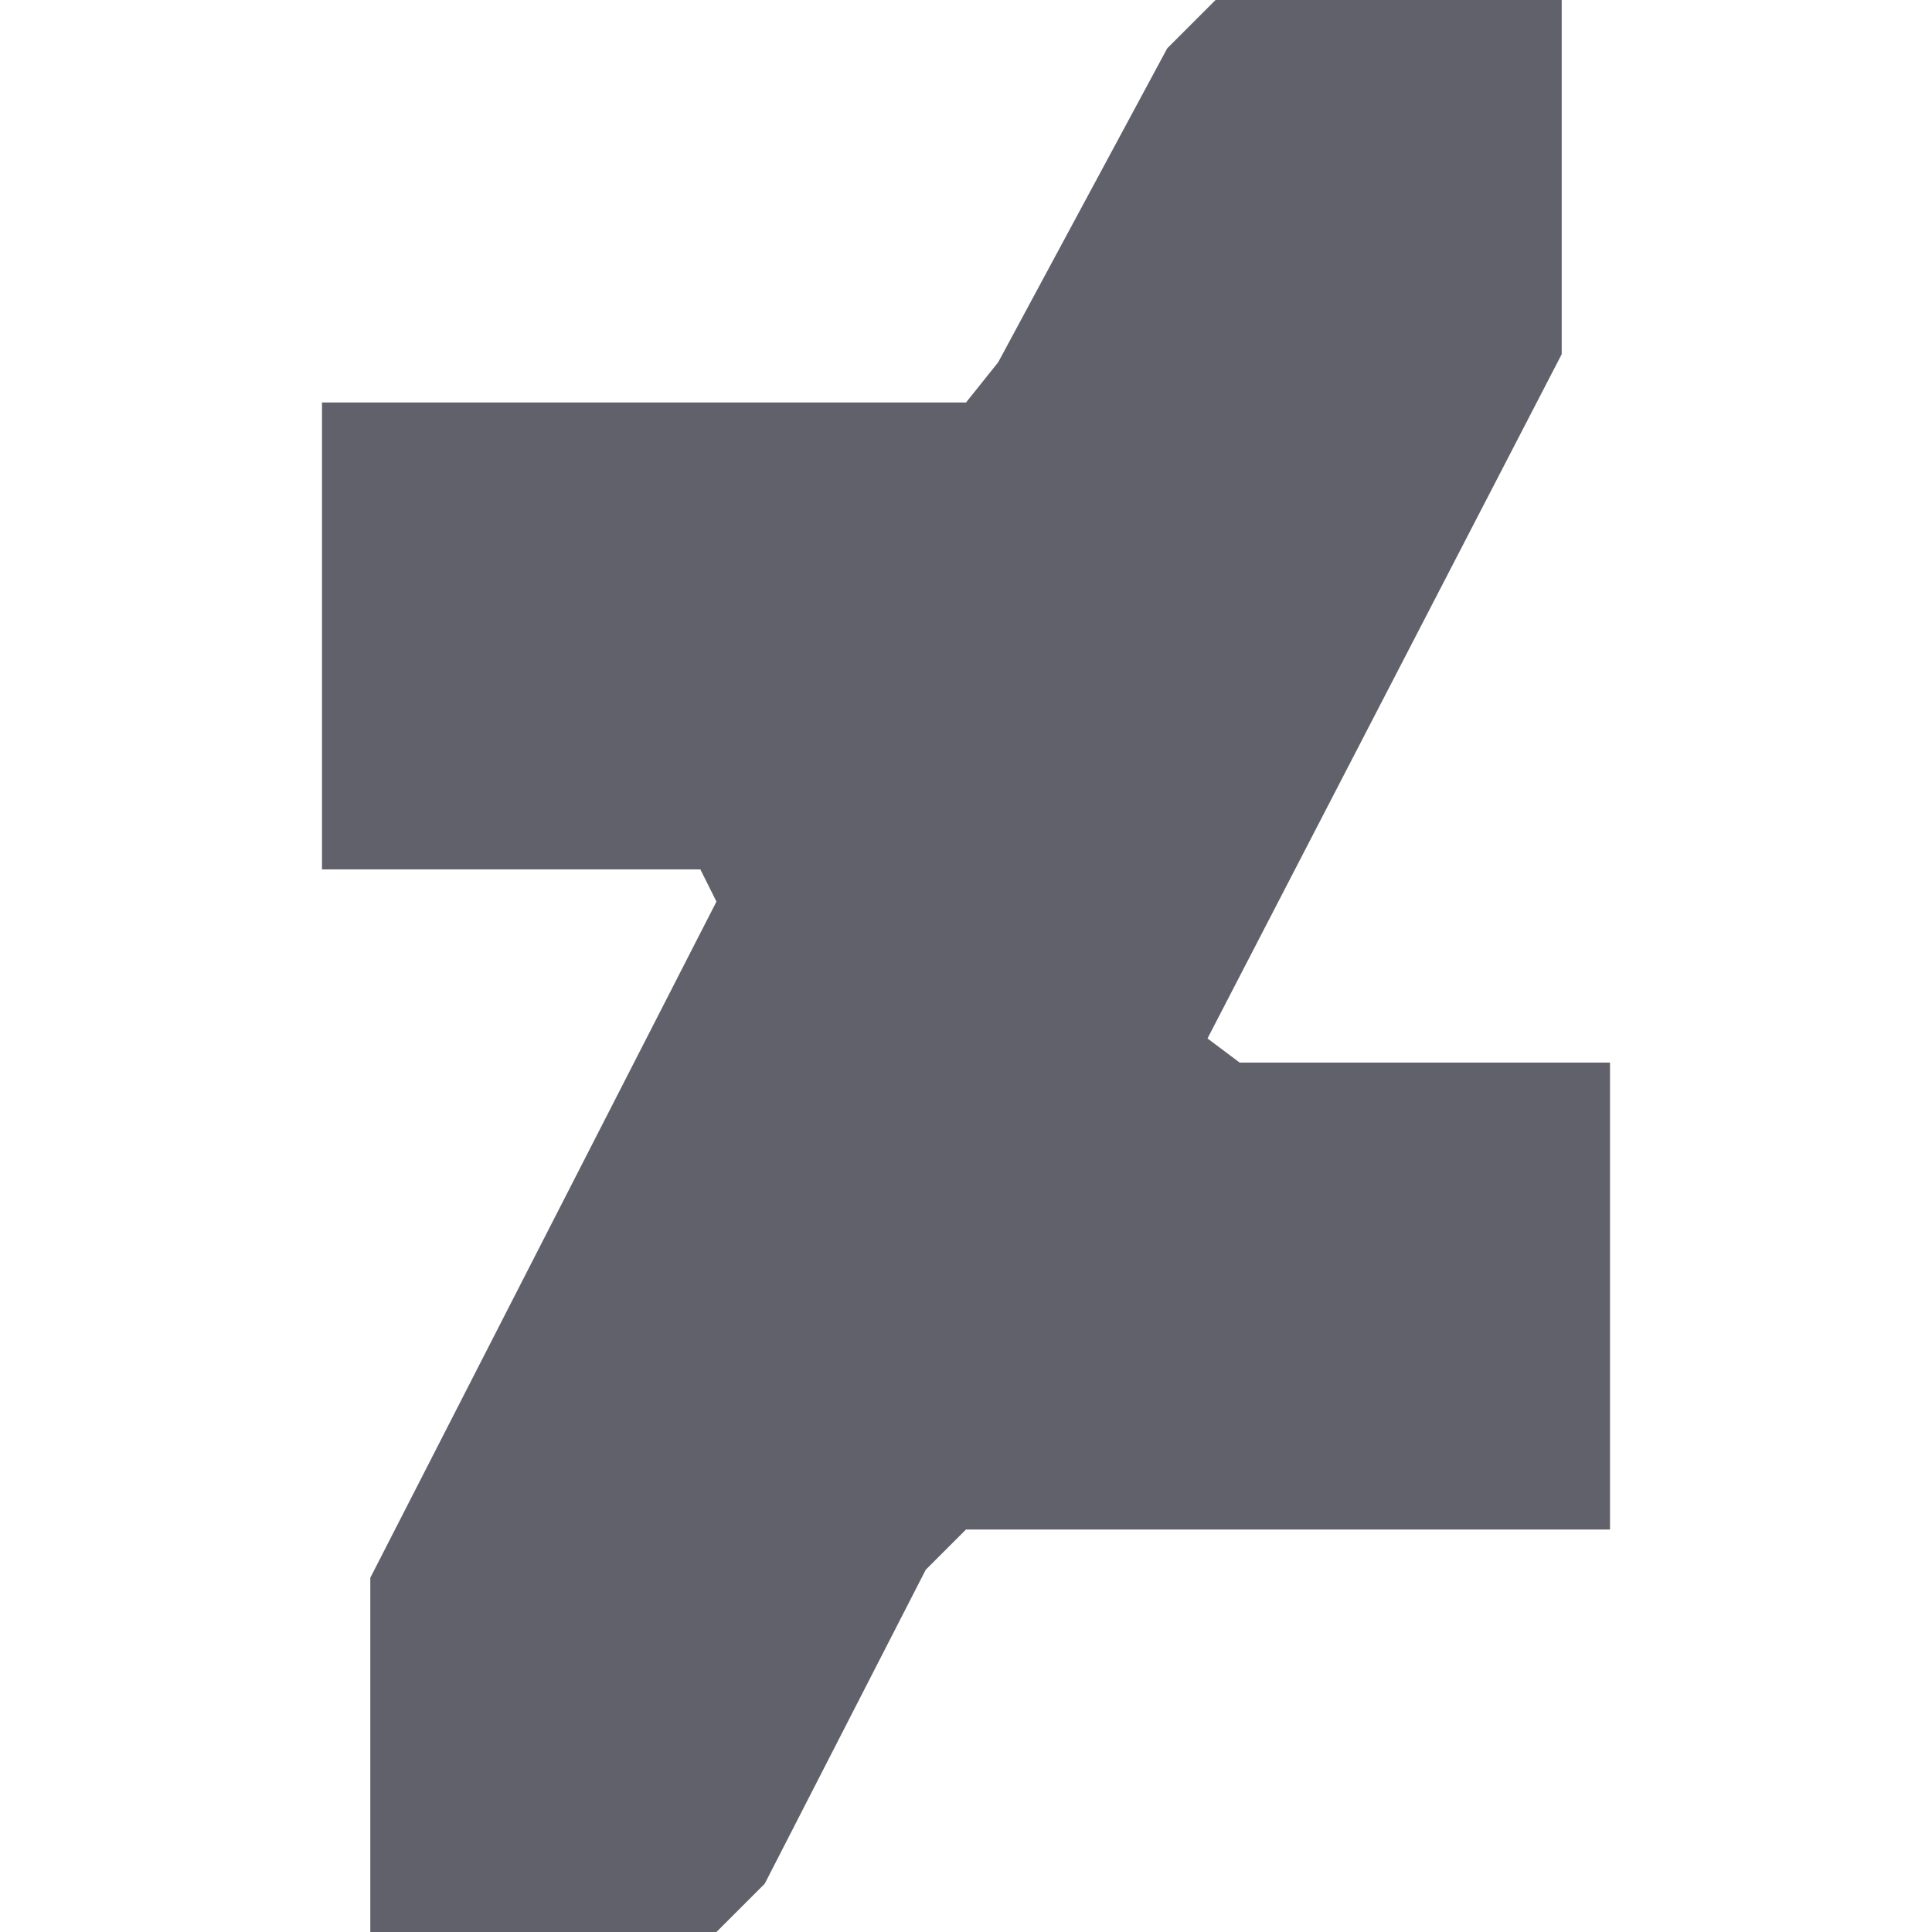 <svg xmlns="http://www.w3.org/2000/svg" height="24" width="24" viewBox="0 0 24 24"><polygon fill="#61616b" points="19.4,0 15.1,0 14.5,0.6 12.4,4.5 12,5 4,5 4,10.8 8.7,10.8 8.9,11.2 4.6,19.6 4.6,24 8.9,24 9.5,23.4 11.5,19.5 12,19 20,19 20,13.2 15.4,13.2 15,12.9 19.4,4.4 "></polygon></svg>